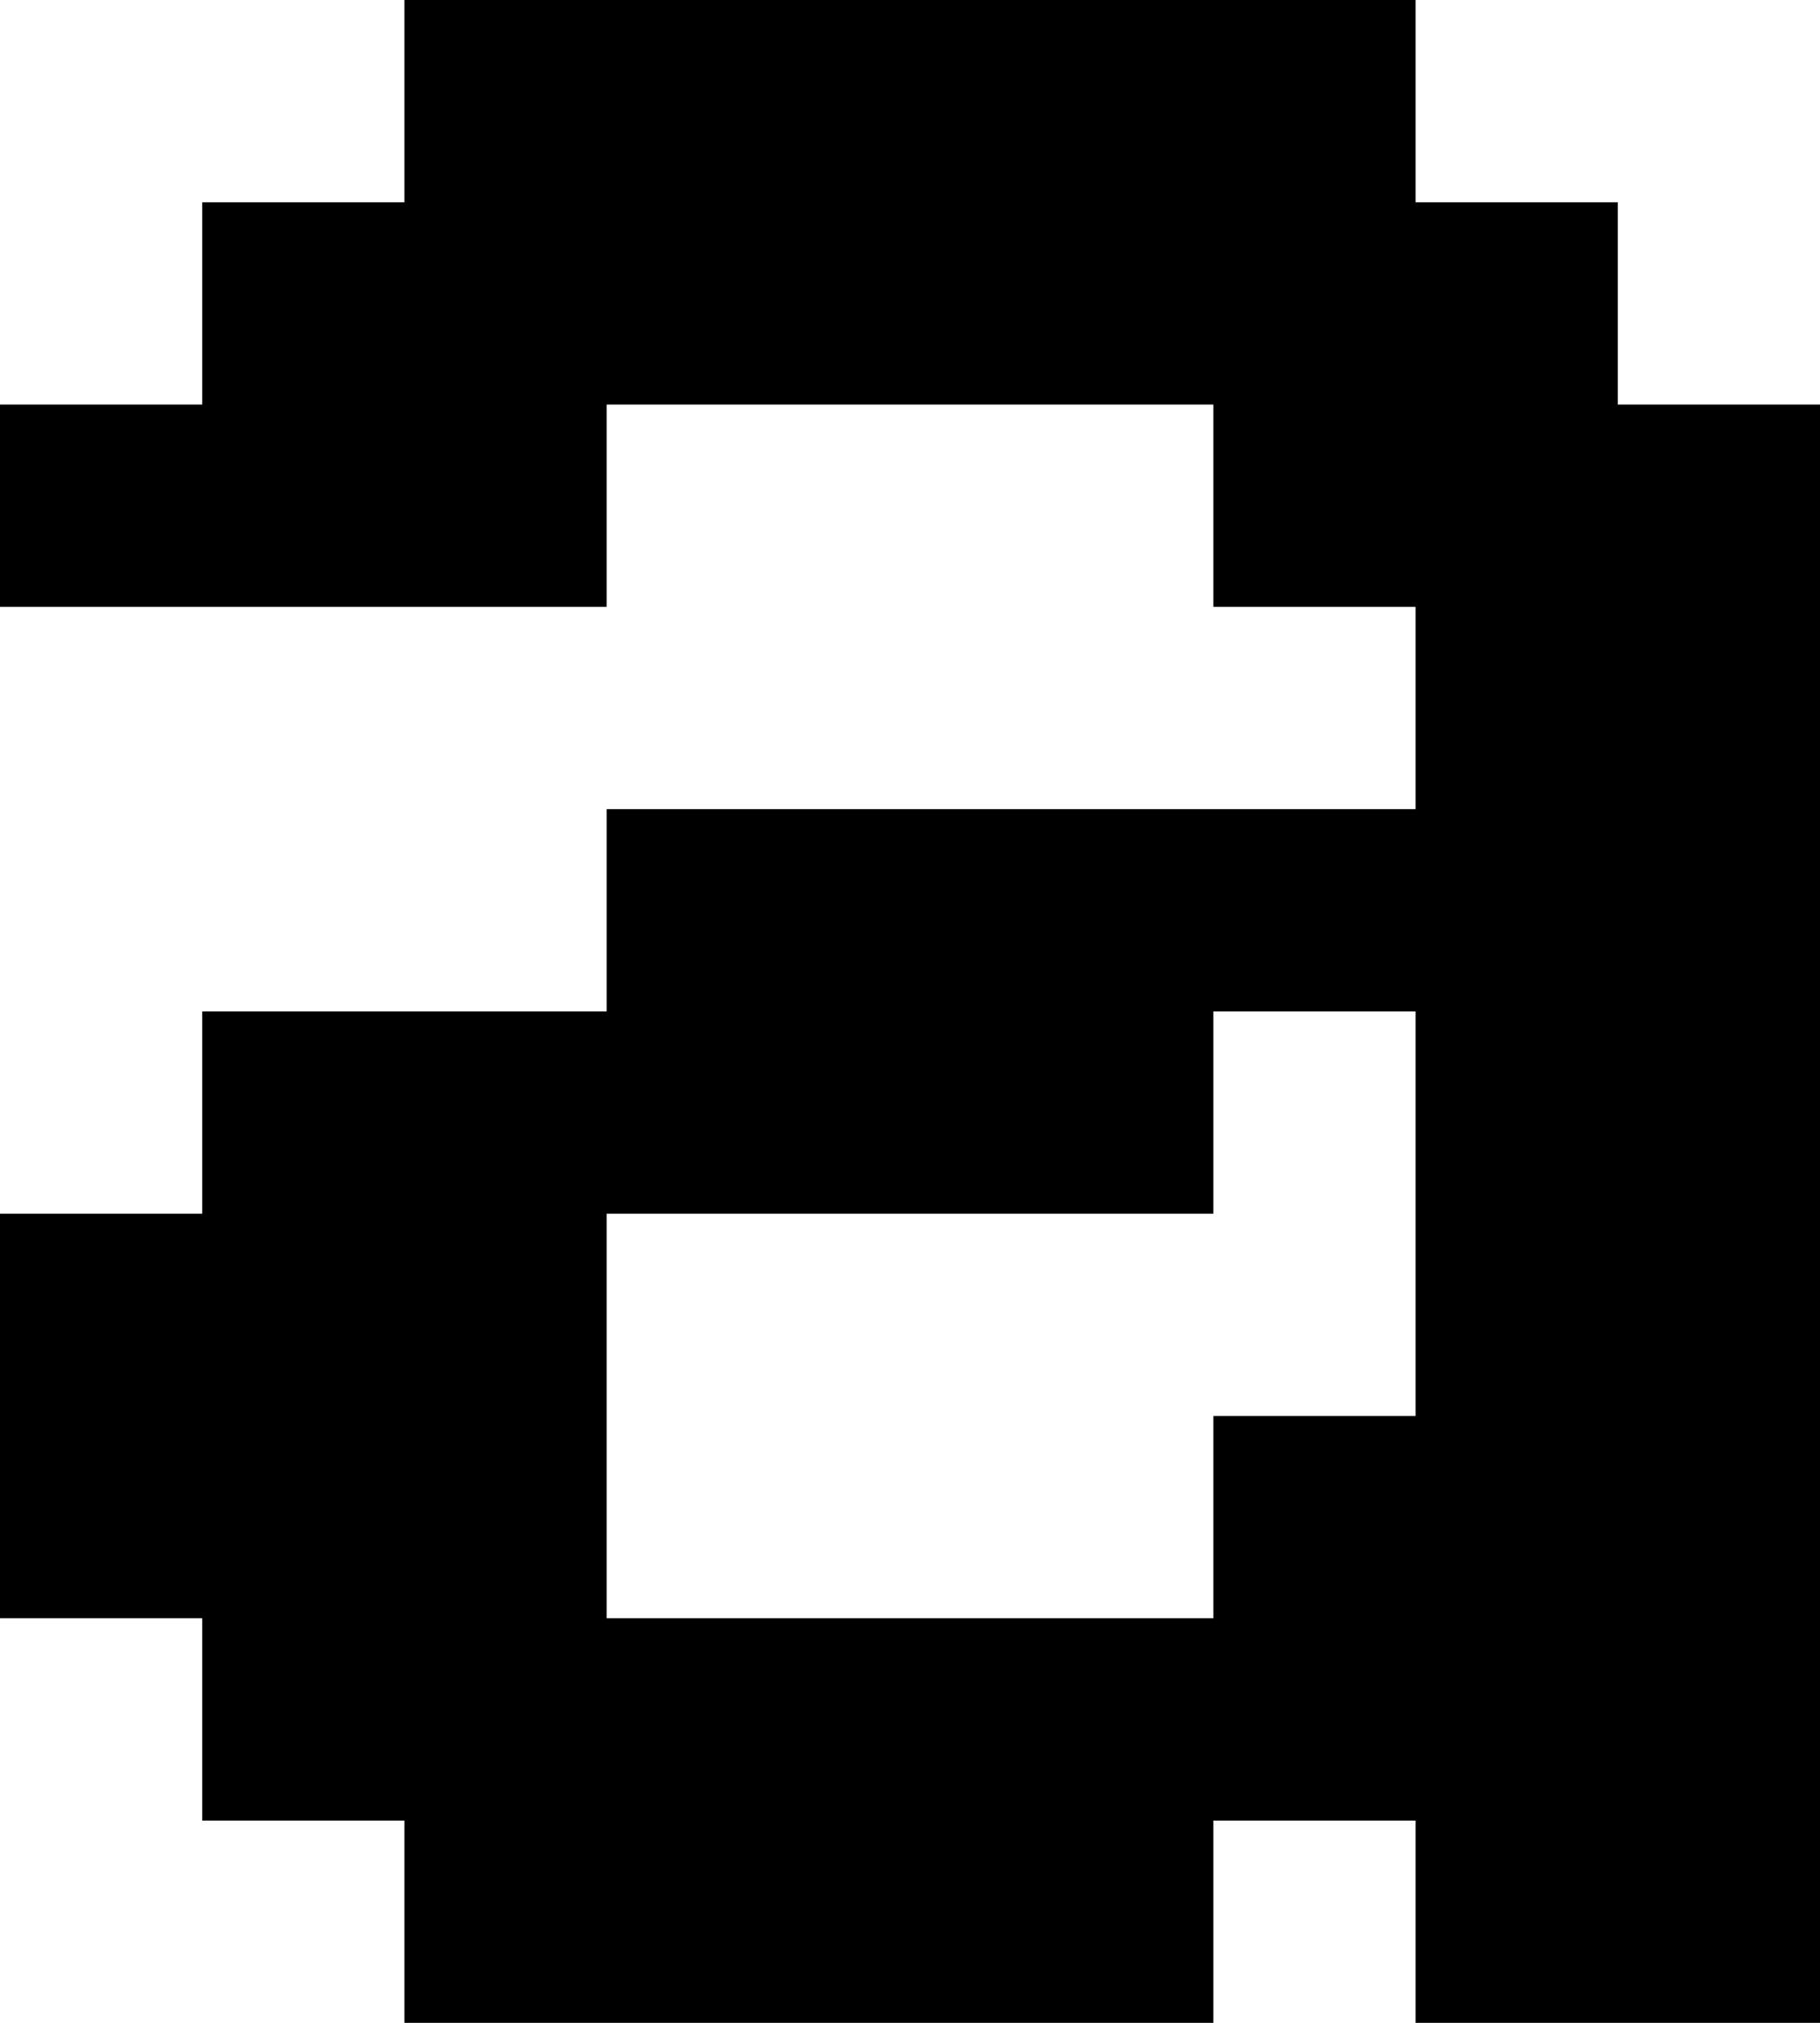 <?xml version="1.0" encoding="UTF-8" standalone="no"?>
<!DOCTYPE svg PUBLIC "-//W3C//DTD SVG 1.1//EN" "http://www.w3.org/Graphics/SVG/1.1/DTD/svg11.dtd">
<svg width="100%" height="100%" viewBox="0 0 450 500" version="1.1" xmlns="http://www.w3.org/2000/svg" xmlns:xlink="http://www.w3.org/1999/xlink" xml:space="preserve" xmlns:serif="http://www.serif.com/" style="fill-rule:evenodd;clip-rule:evenodd;stroke-linejoin:round;stroke-miterlimit:2;">
    <g transform="matrix(1,0,0,1,-100,-300)">
        <g id="a" transform="matrix(50,0,0,50,100,-1300)">
            <path d="M7,37L7,39L6,39L6,40L3,40L3,38L6,38L6,37L7,37ZM7,36L7,35L6,35L6,34L3,34L3,35L0,35L0,34L1,34L1,33L2,33L2,32L7,32L7,33L8,33L8,34L9,34L9,42L7,42L7,41L6,41L6,42L2,42L2,41L1,41L1,40L0,40L0,38L1,38L1,37L3,37L3,36L7,36Z"/>
        </g>
    </g>
</svg>
